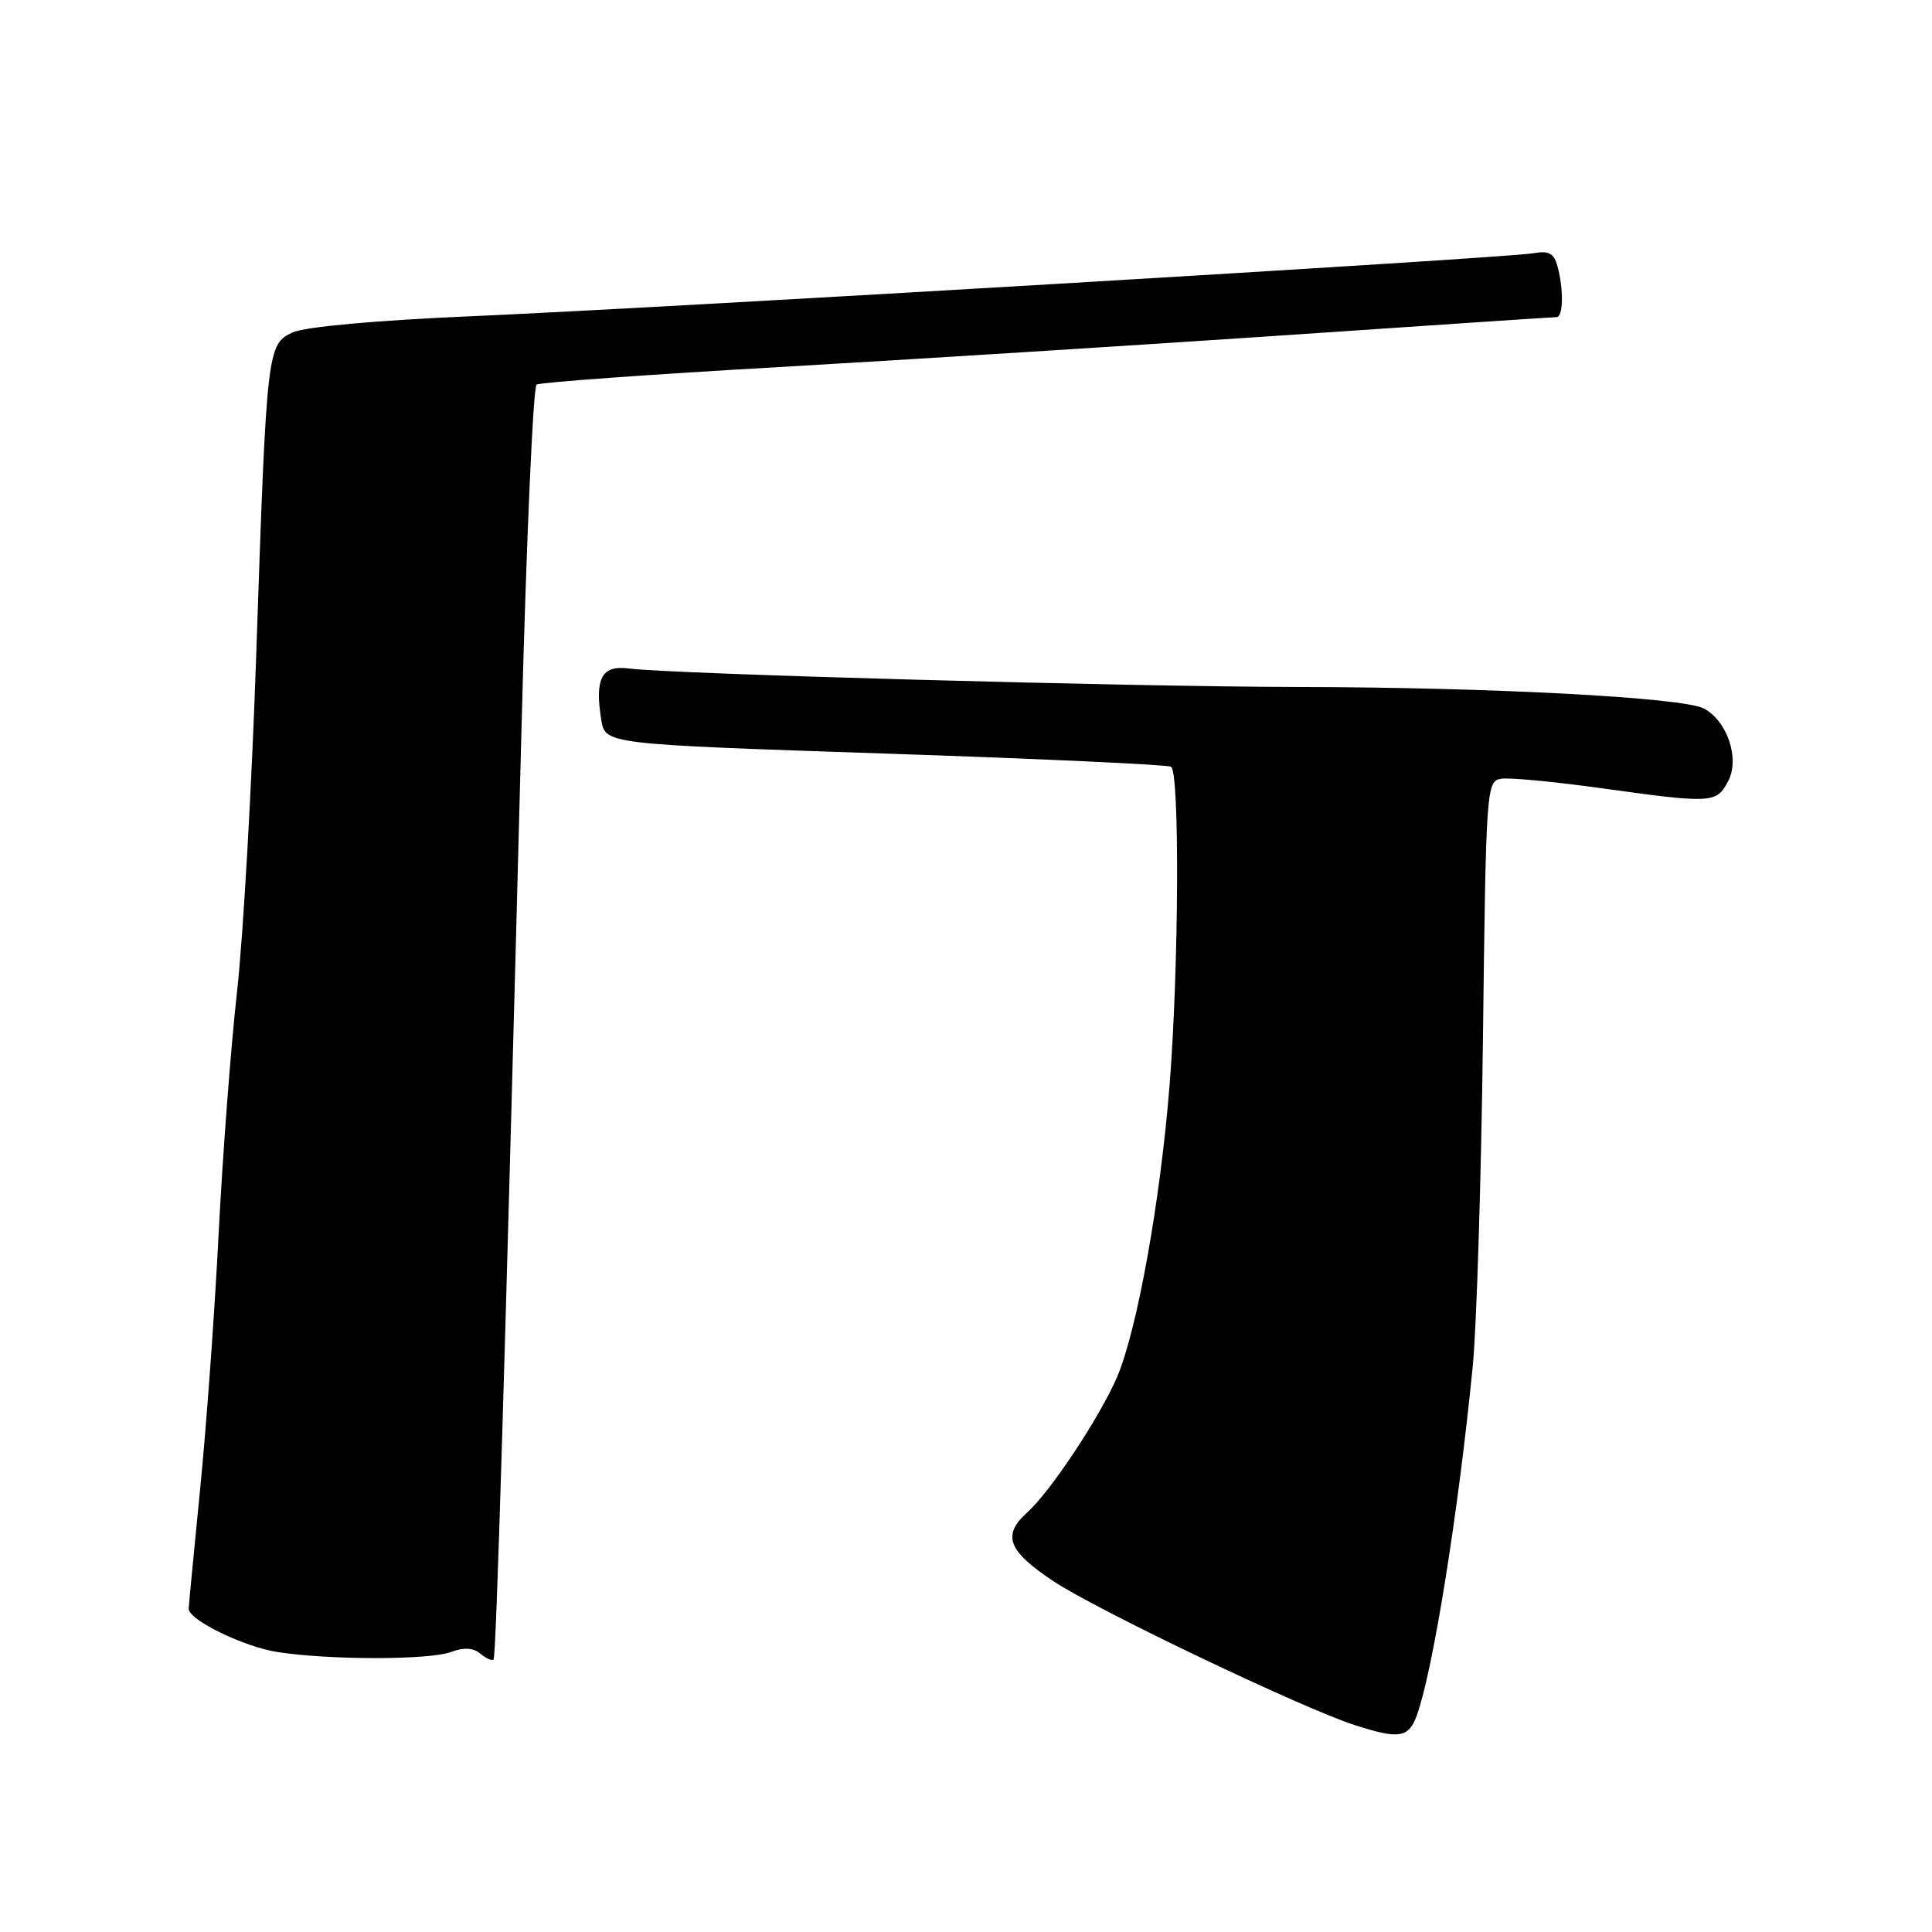 <?xml version="1.0" encoding="UTF-8" standalone="no"?>
<!DOCTYPE svg PUBLIC "-//W3C//DTD SVG 1.1//EN" "http://www.w3.org/Graphics/SVG/1.1/DTD/svg11.dtd" >
<svg xmlns="http://www.w3.org/2000/svg" xmlns:xlink="http://www.w3.org/1999/xlink" version="1.1" viewBox="0 0 256 256">
 <g >
 <path fill="currentColor"
d=" M 187.75 227.25 C 189.89 221.32 193.25 200.34 195.15 181.00 C 195.66 175.78 196.27 156.20 196.50 137.50 C 196.90 104.41 196.96 103.49 198.91 103.19 C 200.02 103.01 205.98 103.58 212.17 104.44 C 226.87 106.48 227.42 106.45 228.97 103.55 C 230.57 100.57 228.90 95.55 225.77 93.88 C 223.05 92.42 197.59 91.07 172.14 91.03 C 149.90 91.00 88.84 89.31 83.35 88.58 C 79.73 88.10 78.78 89.87 79.67 95.38 C 80.20 98.61 80.20 98.61 117.26 99.85 C 137.65 100.53 154.71 101.32 155.17 101.60 C 156.32 102.32 156.21 128.00 154.99 143.60 C 153.78 159.00 150.69 176.23 148.01 182.48 C 145.74 187.76 139.18 197.66 136.12 200.40 C 132.75 203.43 133.53 205.50 139.59 209.52 C 145.41 213.38 172.55 226.34 179.50 228.58 C 185.43 230.49 186.65 230.29 187.75 227.25 Z  M 59.79 218.89 C 61.46 218.26 62.69 218.33 63.65 219.12 C 64.42 219.76 65.21 220.11 65.40 219.89 C 65.75 219.51 66.87 182.26 69.13 95.50 C 69.76 71.30 70.65 51.26 71.10 50.96 C 71.55 50.67 86.00 49.62 103.21 48.64 C 120.42 47.65 150.47 45.76 170.00 44.44 C 189.53 43.11 205.84 42.02 206.25 42.02 C 207.14 42.00 207.21 38.39 206.38 35.30 C 205.91 33.55 205.23 33.19 203.15 33.56 C 199.54 34.19 88.59 40.77 62.50 41.90 C 49.93 42.44 40.42 43.30 38.81 44.04 C 35.39 45.60 35.33 46.15 33.95 86.80 C 33.37 104.01 32.23 124.03 31.42 131.30 C 30.60 138.56 29.50 153.05 28.97 163.50 C 28.44 173.95 27.33 189.25 26.50 197.50 C 25.68 205.75 25.01 212.80 25.00 213.17 C 25.00 214.65 32.30 218.21 36.75 218.90 C 43.68 219.98 56.94 219.97 59.79 218.89 Z "/>
</g>
</svg>